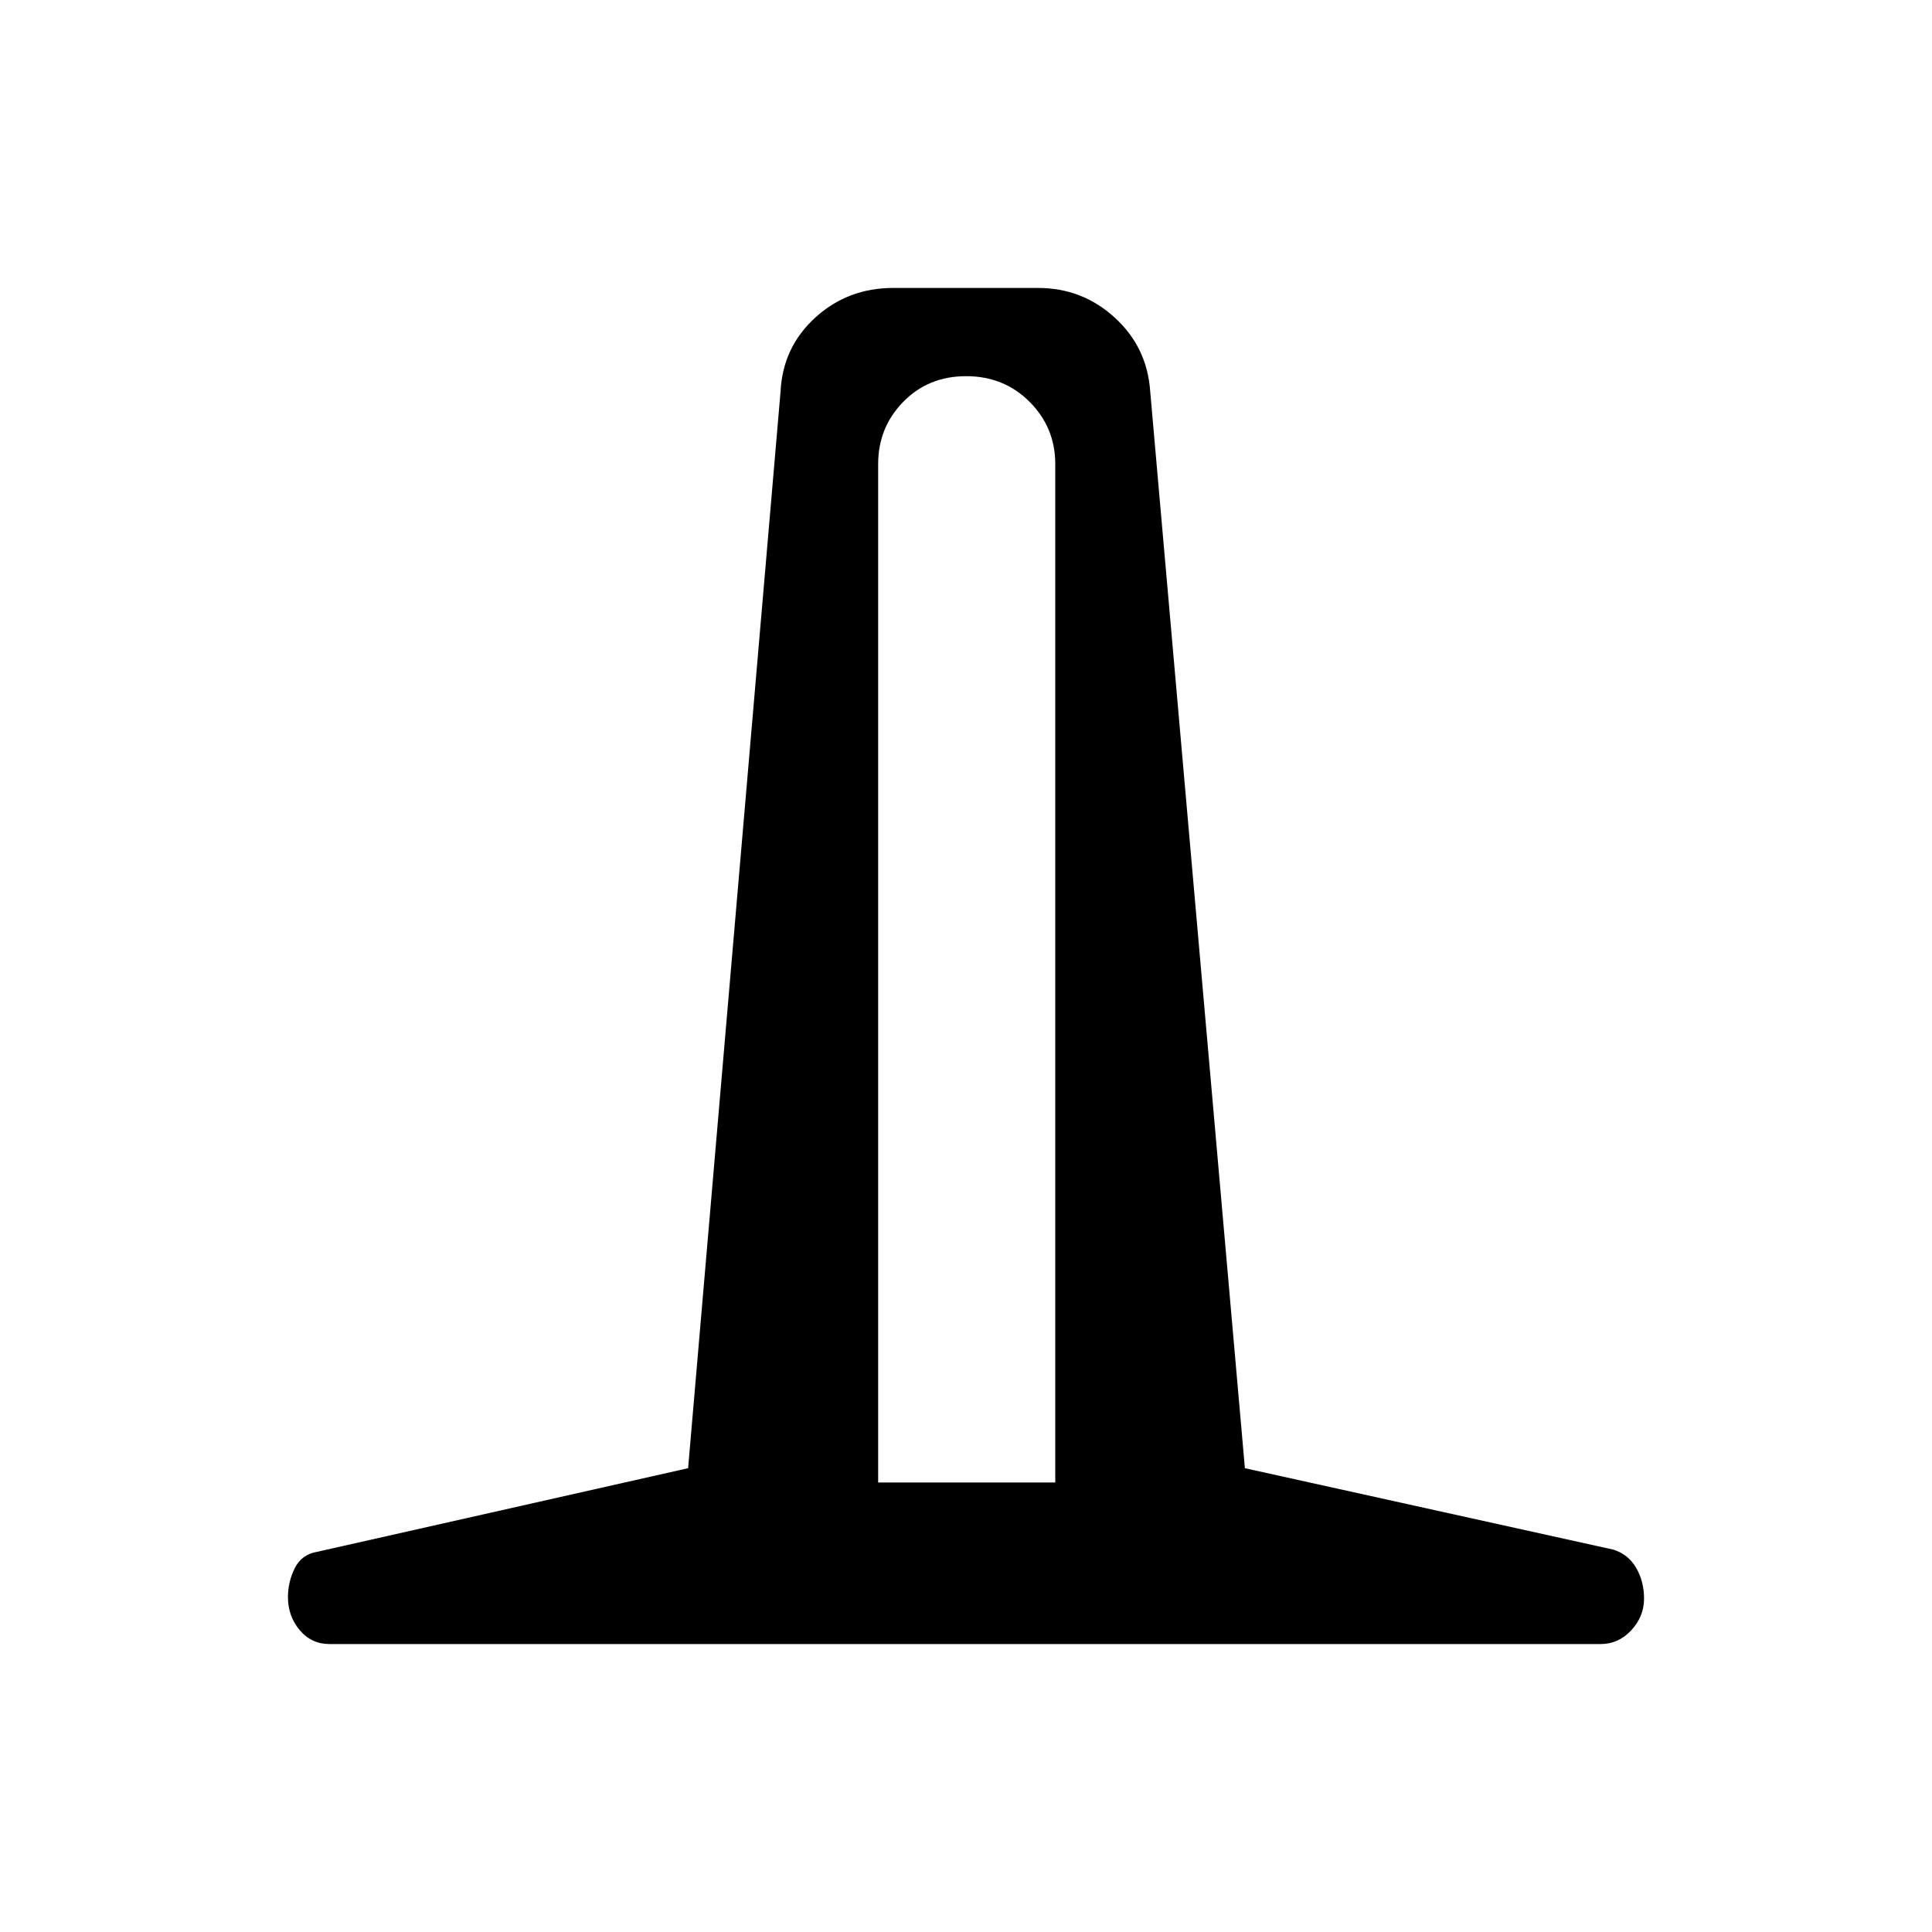 <svg xmlns="http://www.w3.org/2000/svg" height="48" viewBox="0 -960 960 960" width="48"><path d="M163.73-143.08q-9 0-14.82-6.94-5.83-6.94-5.83-16.37 0-7.61 3.41-14.43 3.4-6.82 11.13-8.1l184.3-41.54 45.93-534.96q1.09-22.03 17.25-36.77 16.15-14.73 38.71-14.73h72.07q21.87 0 38.02 14.73 16.16 14.74 17.64 36.77l47.04 534.96L801.65-190q7.43 2.31 11.35 9.07t3.92 15.33q0 8.79-6.34 15.66-6.34 6.86-15.23 6.86H163.73Zm272.62-80.27h88v-506.07q0-18.14-12.74-30.9-12.74-12.76-31.54-12.76-18.8 0-31.26 12.76t-12.46 30.9v506.07Z"/></svg>